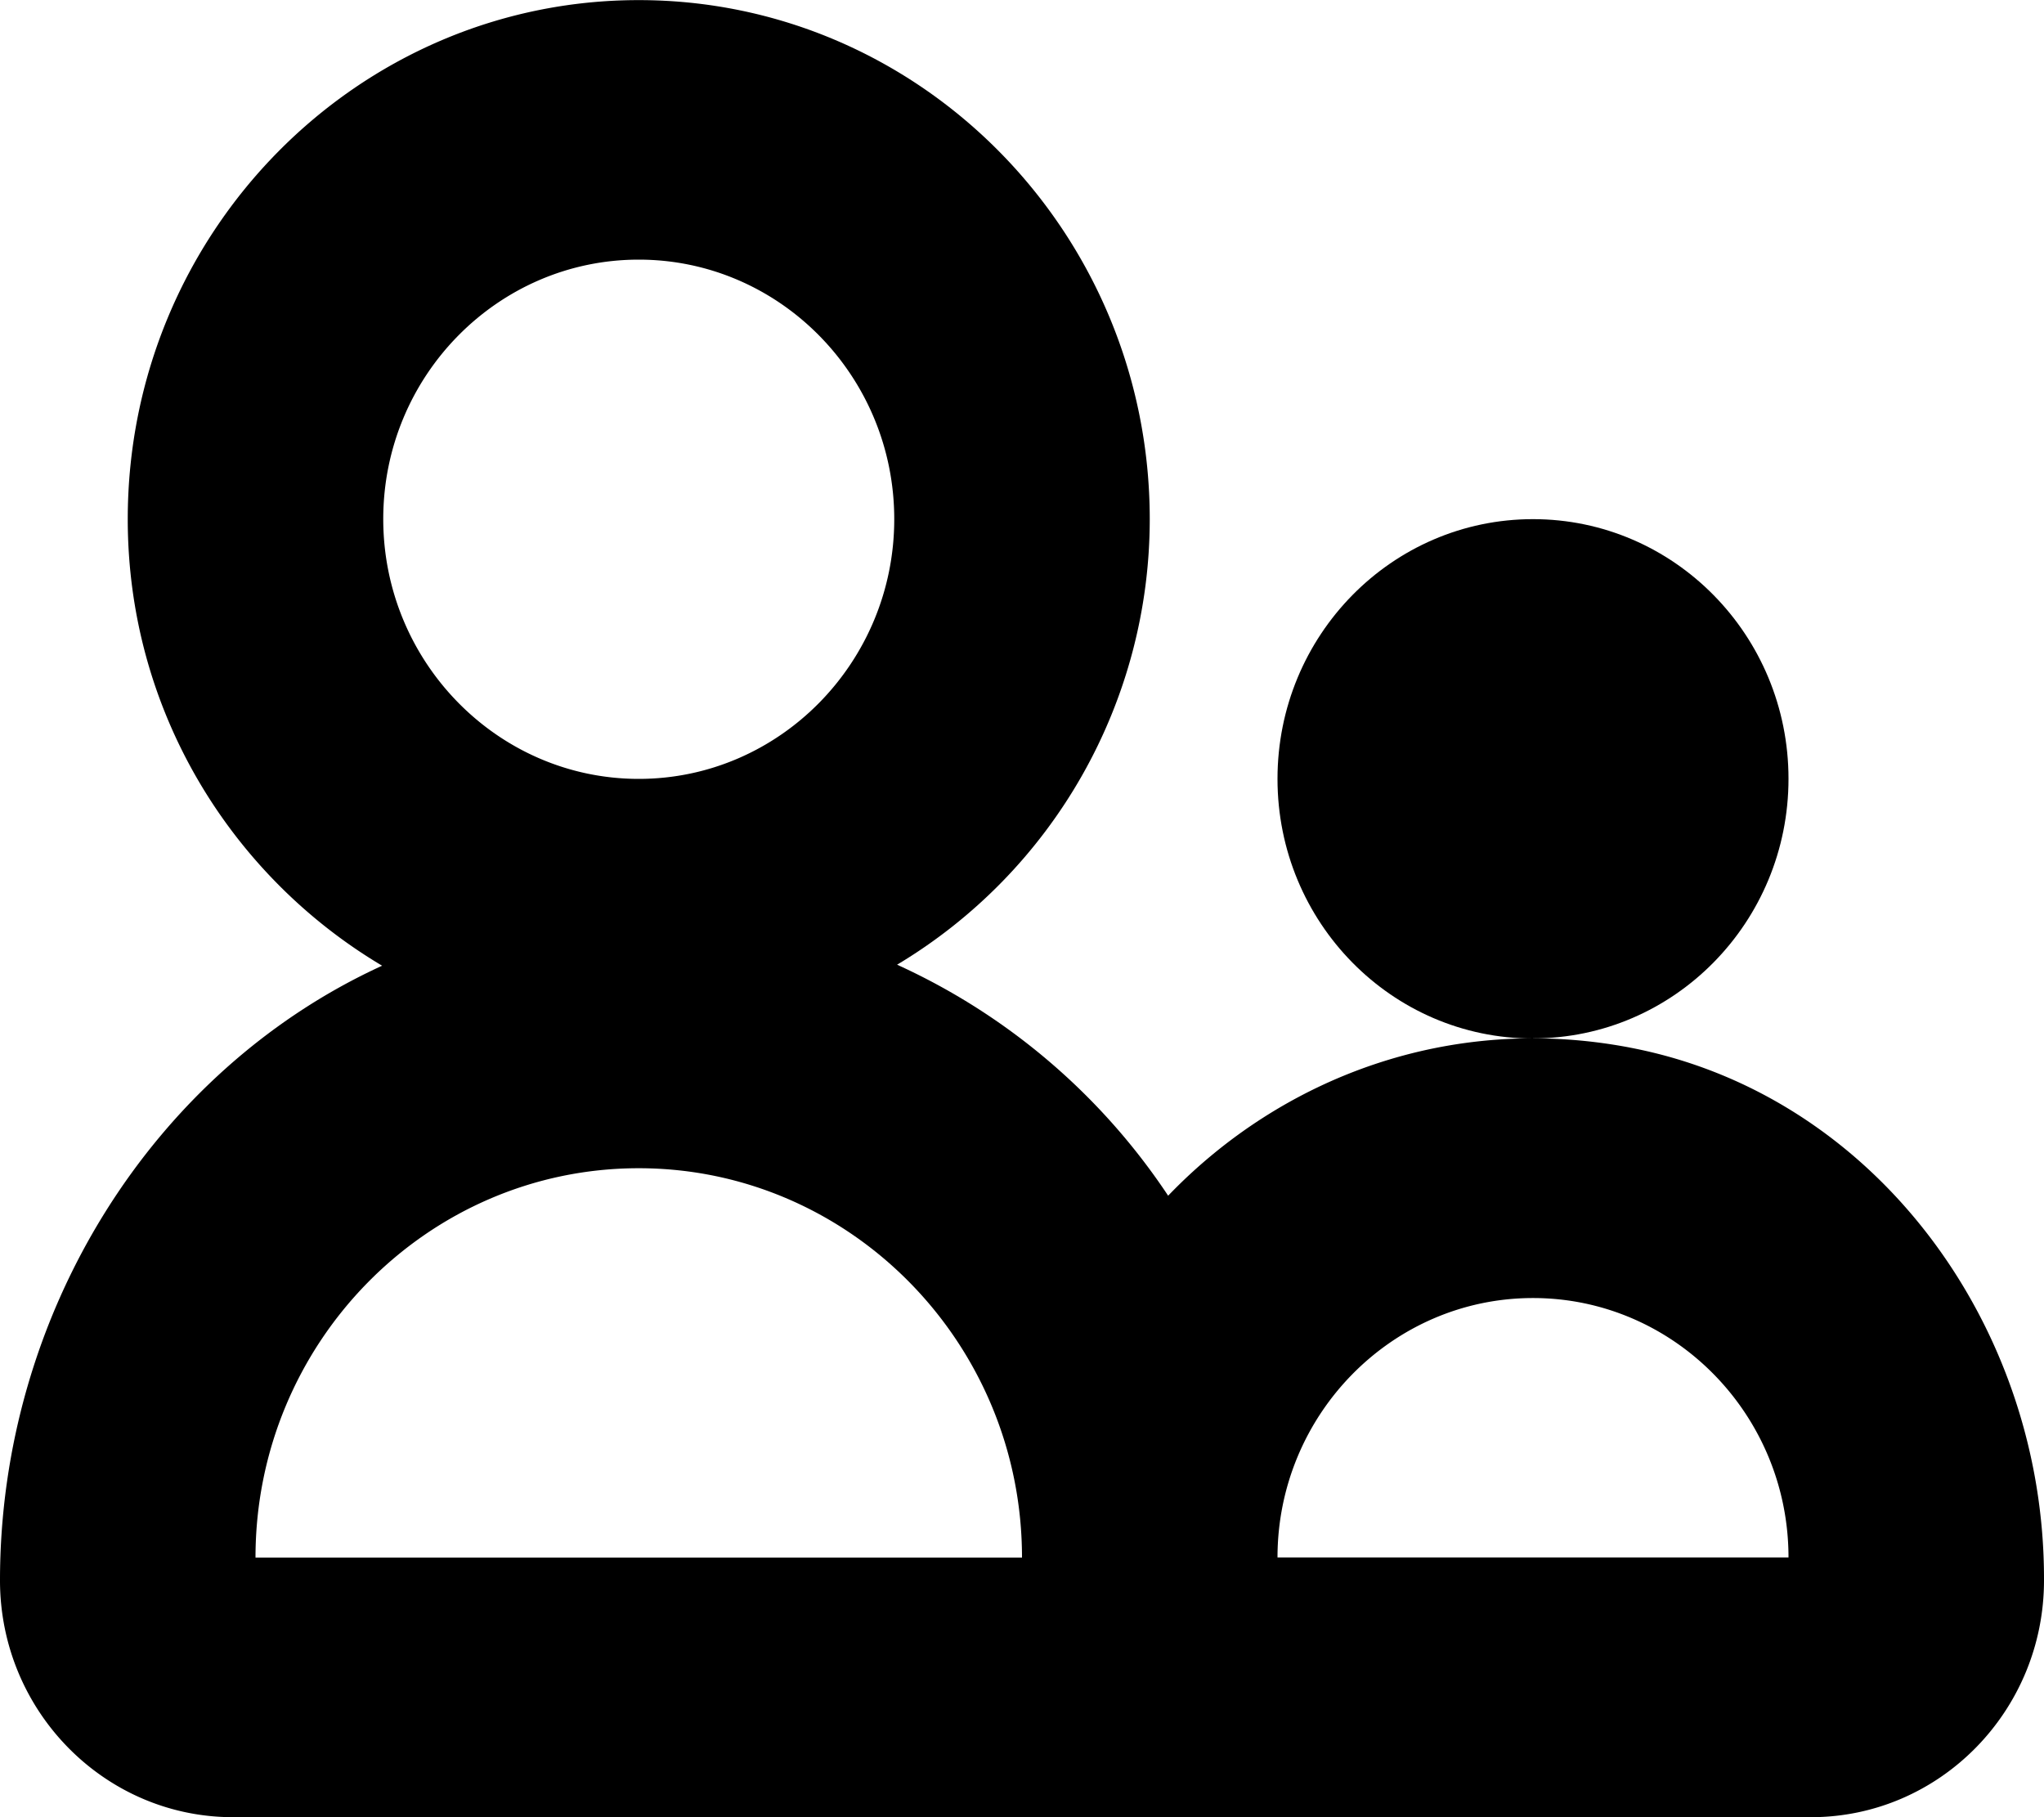 <svg width="18" height="16" viewBox="0 0 18 16" xmlns="http://www.w3.org/2000/svg"><g fill-rule="evenodd"><path d="M11.25 13.714c0-1.26 1.01-2.285 2.25-2.285s2.25 1.024 2.25 2.284h-4.5zm-9 0c0-1.89 1.514-3.428 3.375-3.428 1.86 0 3.375 1.538 3.375 3.428H2.25zM5.625 2.286c1.24 0 2.25 1.025 2.25 2.285 0 1.26-1.01 2.287-2.25 2.287S3.375 5.83 3.375 4.57s1.01-2.284 2.25-2.284zm8.73 6.938c-1.59-.303-3.067.263-4.068 1.304A5.696 5.696 0 0 0 7.9 8.494a4.572 4.572 0 0 0 2.225-3.923c0-2.52-2.018-4.57-4.5-4.57s-4.5 2.05-4.5 4.57c0 1.683.908 3.14 2.24 3.932C1.34 9.43 0 11.572 0 13.915 0 15.065.92 16 2.052 16h13.896C17.08 16 18 15.066 18 13.915v-.017c0-2.228-1.49-4.263-3.646-4.674z"/><path d="M13.5 9.143c1.242 0 2.25-1.023 2.25-2.286 0-1.263-1.008-2.286-2.25-2.286-1.243 0-2.25 1.024-2.25 2.287s1.007 2.286 2.25 2.286"/></g></svg>